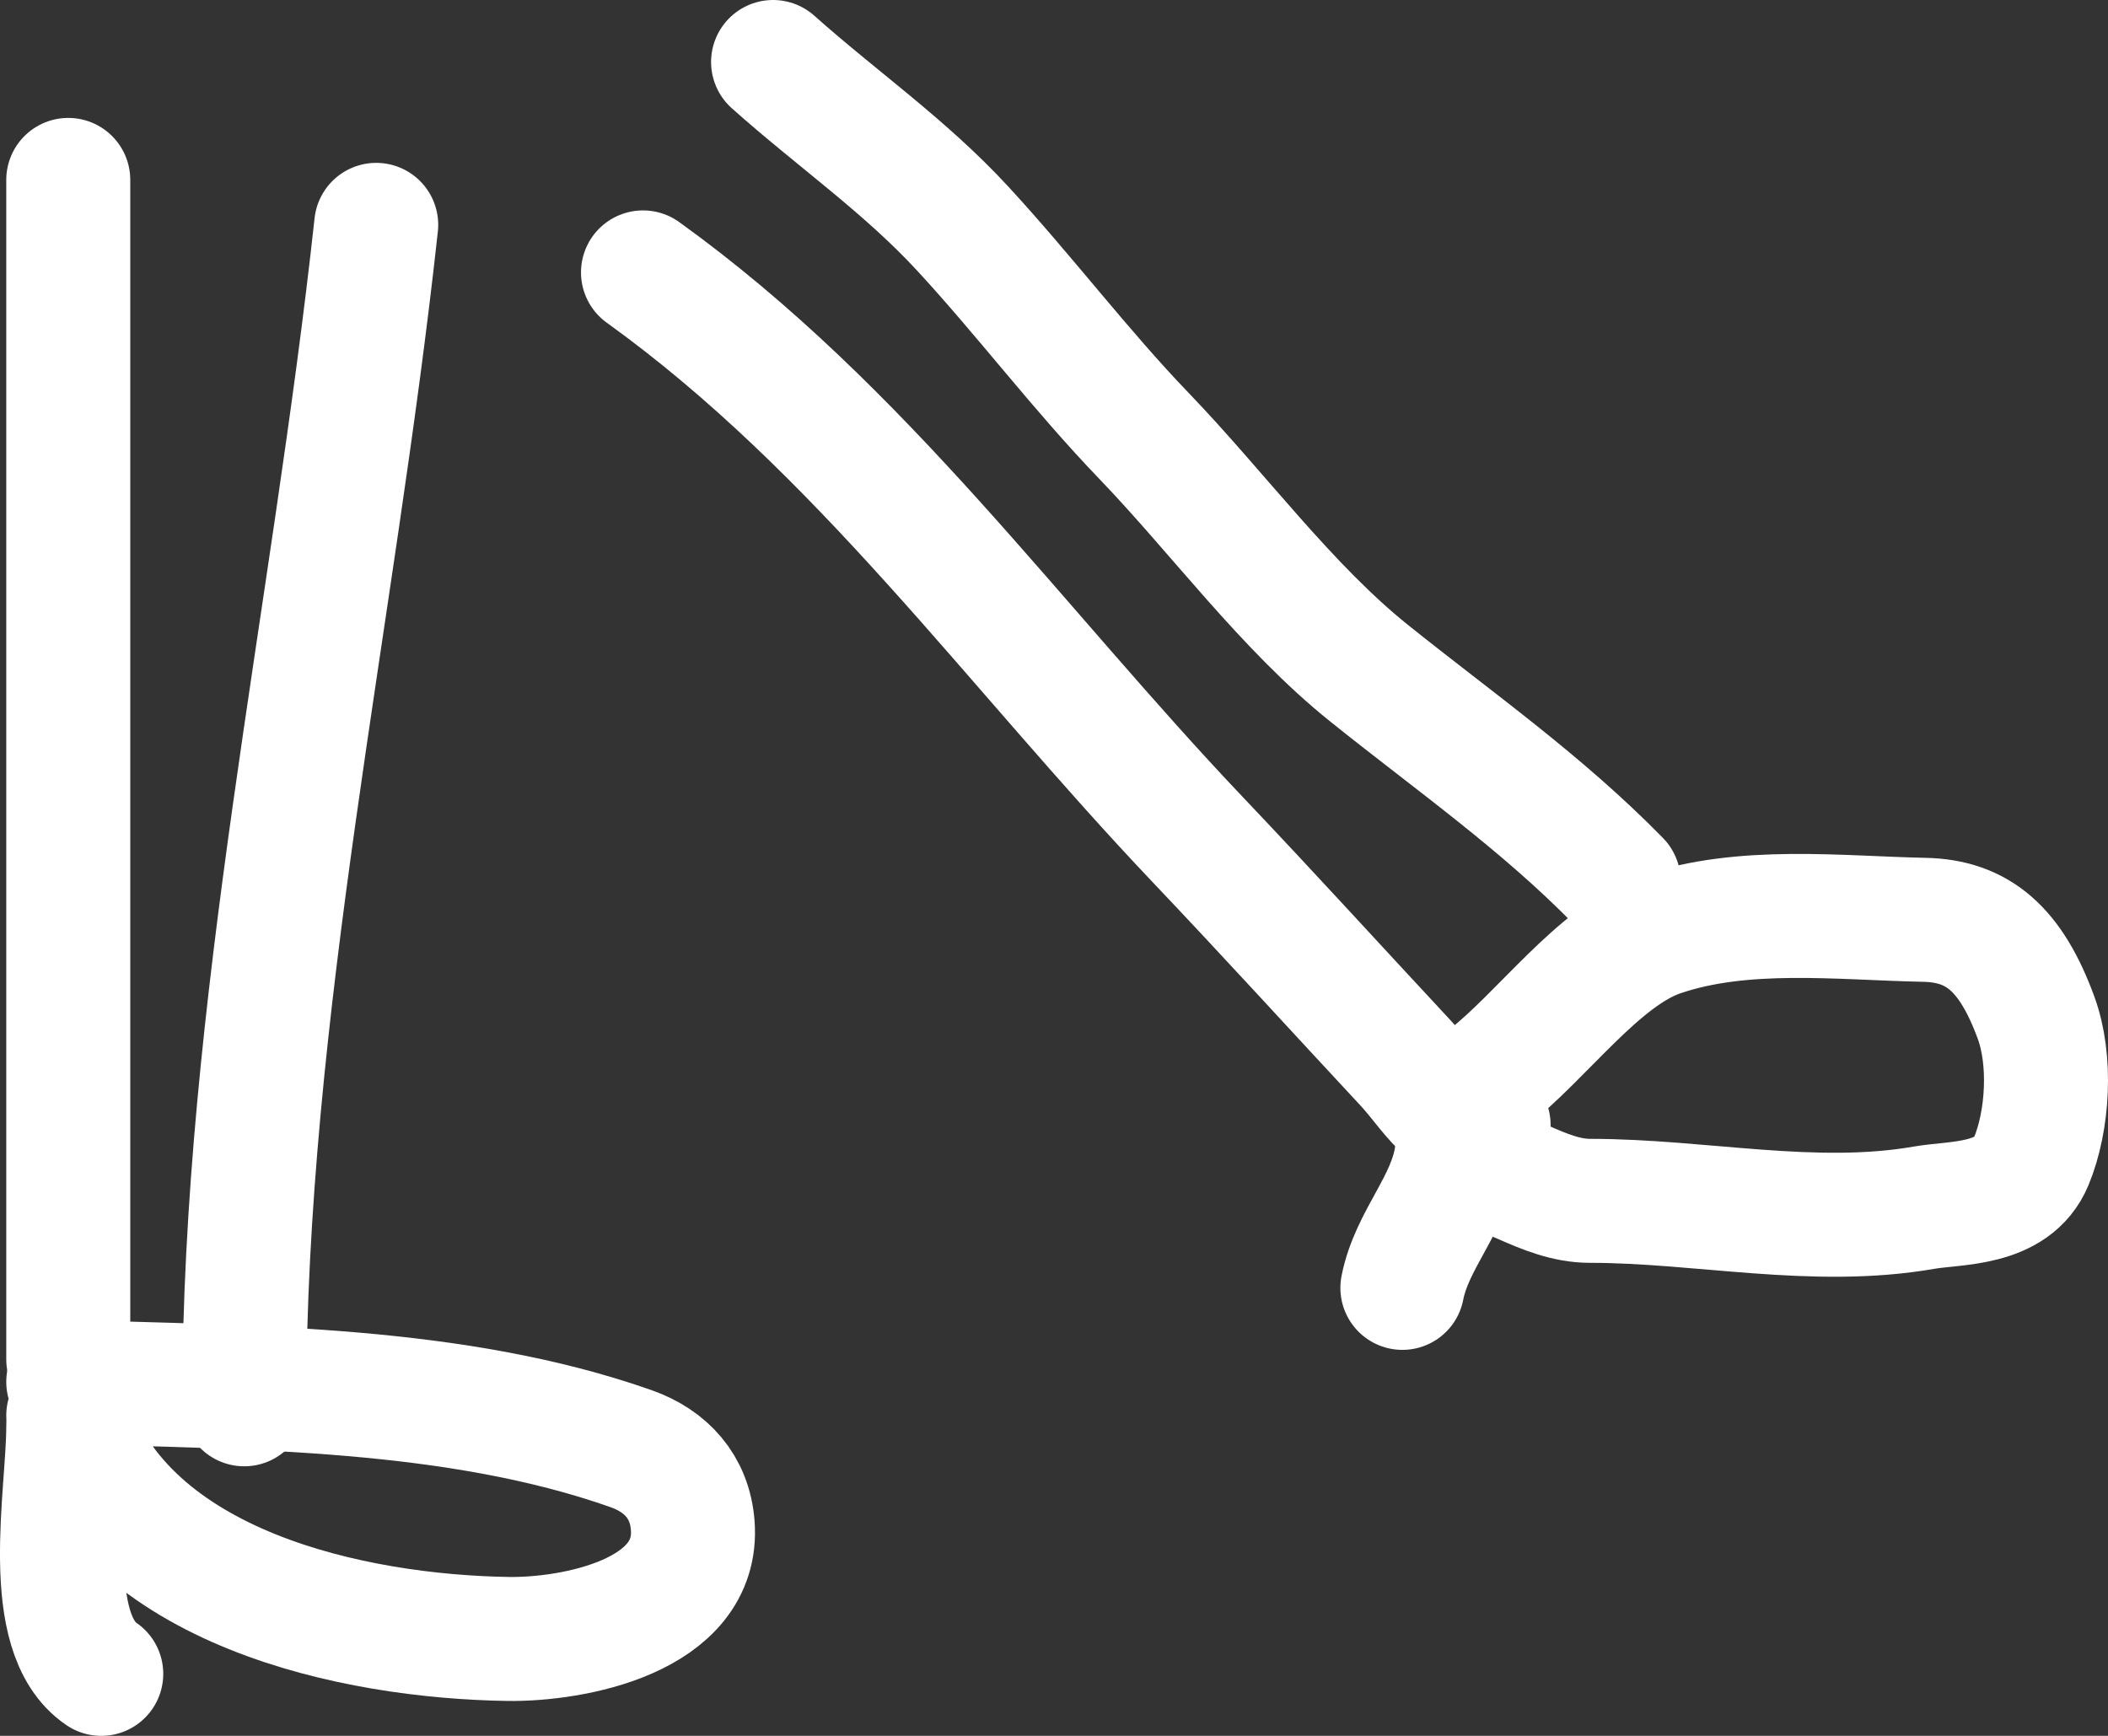 <svg width="34" height="28" viewBox="0 0 34 28" fill="none" xmlns="http://www.w3.org/2000/svg">
<rect x="0" y="0" width="34" height="28" fill="#333333" stroke="none"/>
<path d="M1.101 2.902V21.927" stroke="white" stroke-width="2" stroke-linecap="round"/>
<path d="M6.068 3.627C5.382 9.93 3.939 16.293 3.939 22.652" stroke="white" stroke-width="2" stroke-linecap="round"/>
<path d="M1.101 22.29C4.051 22.384 7.352 22.371 10.177 23.367C10.738 23.564 11.125 23.979 11.173 24.605C11.286 26.079 9.224 26.452 8.197 26.437C5.726 26.4 2.018 25.641 1.101 22.833" stroke="white" stroke-width="2" stroke-linecap="round"/>
<path d="M1.101 23.014C1.101 24.11 0.656 26.334 1.633 27" stroke="white" stroke-width="2" stroke-linecap="round"/>
<path d="M12.469 1C13.489 1.911 14.594 2.675 15.529 3.689C16.533 4.777 17.429 5.969 18.453 7.033C19.64 8.267 20.756 9.798 22.087 10.863C23.471 11.973 24.858 12.94 26.108 14.217" stroke="white" stroke-width="2" stroke-linecap="round"/>
<path d="M10.371 4.394C13.892 6.929 16.348 10.417 19.318 13.543C20.447 14.731 21.552 15.945 22.669 17.145C23.117 17.626 23.335 18.147 24.01 18.147" stroke="white" stroke-width="2" stroke-linecap="round"/>
<path d="M23.986 17.399C24.872 16.711 25.784 15.418 26.775 15.078C28.116 14.618 29.669 14.81 31.037 14.837C31.901 14.854 32.433 15.308 32.839 16.414C33.09 17.096 33.035 18.075 32.761 18.735C32.461 19.455 31.539 19.392 31.037 19.48C29.258 19.791 27.435 19.37 25.647 19.37C24.874 19.37 24.256 18.779 23.563 18.779" stroke="white" stroke-width="2" stroke-linecap="round"/>
<path d="M23.493 18.63C23.383 19.423 22.773 19.989 22.619 20.774" stroke="white" stroke-width="2" stroke-linecap="round"/>
</svg>
